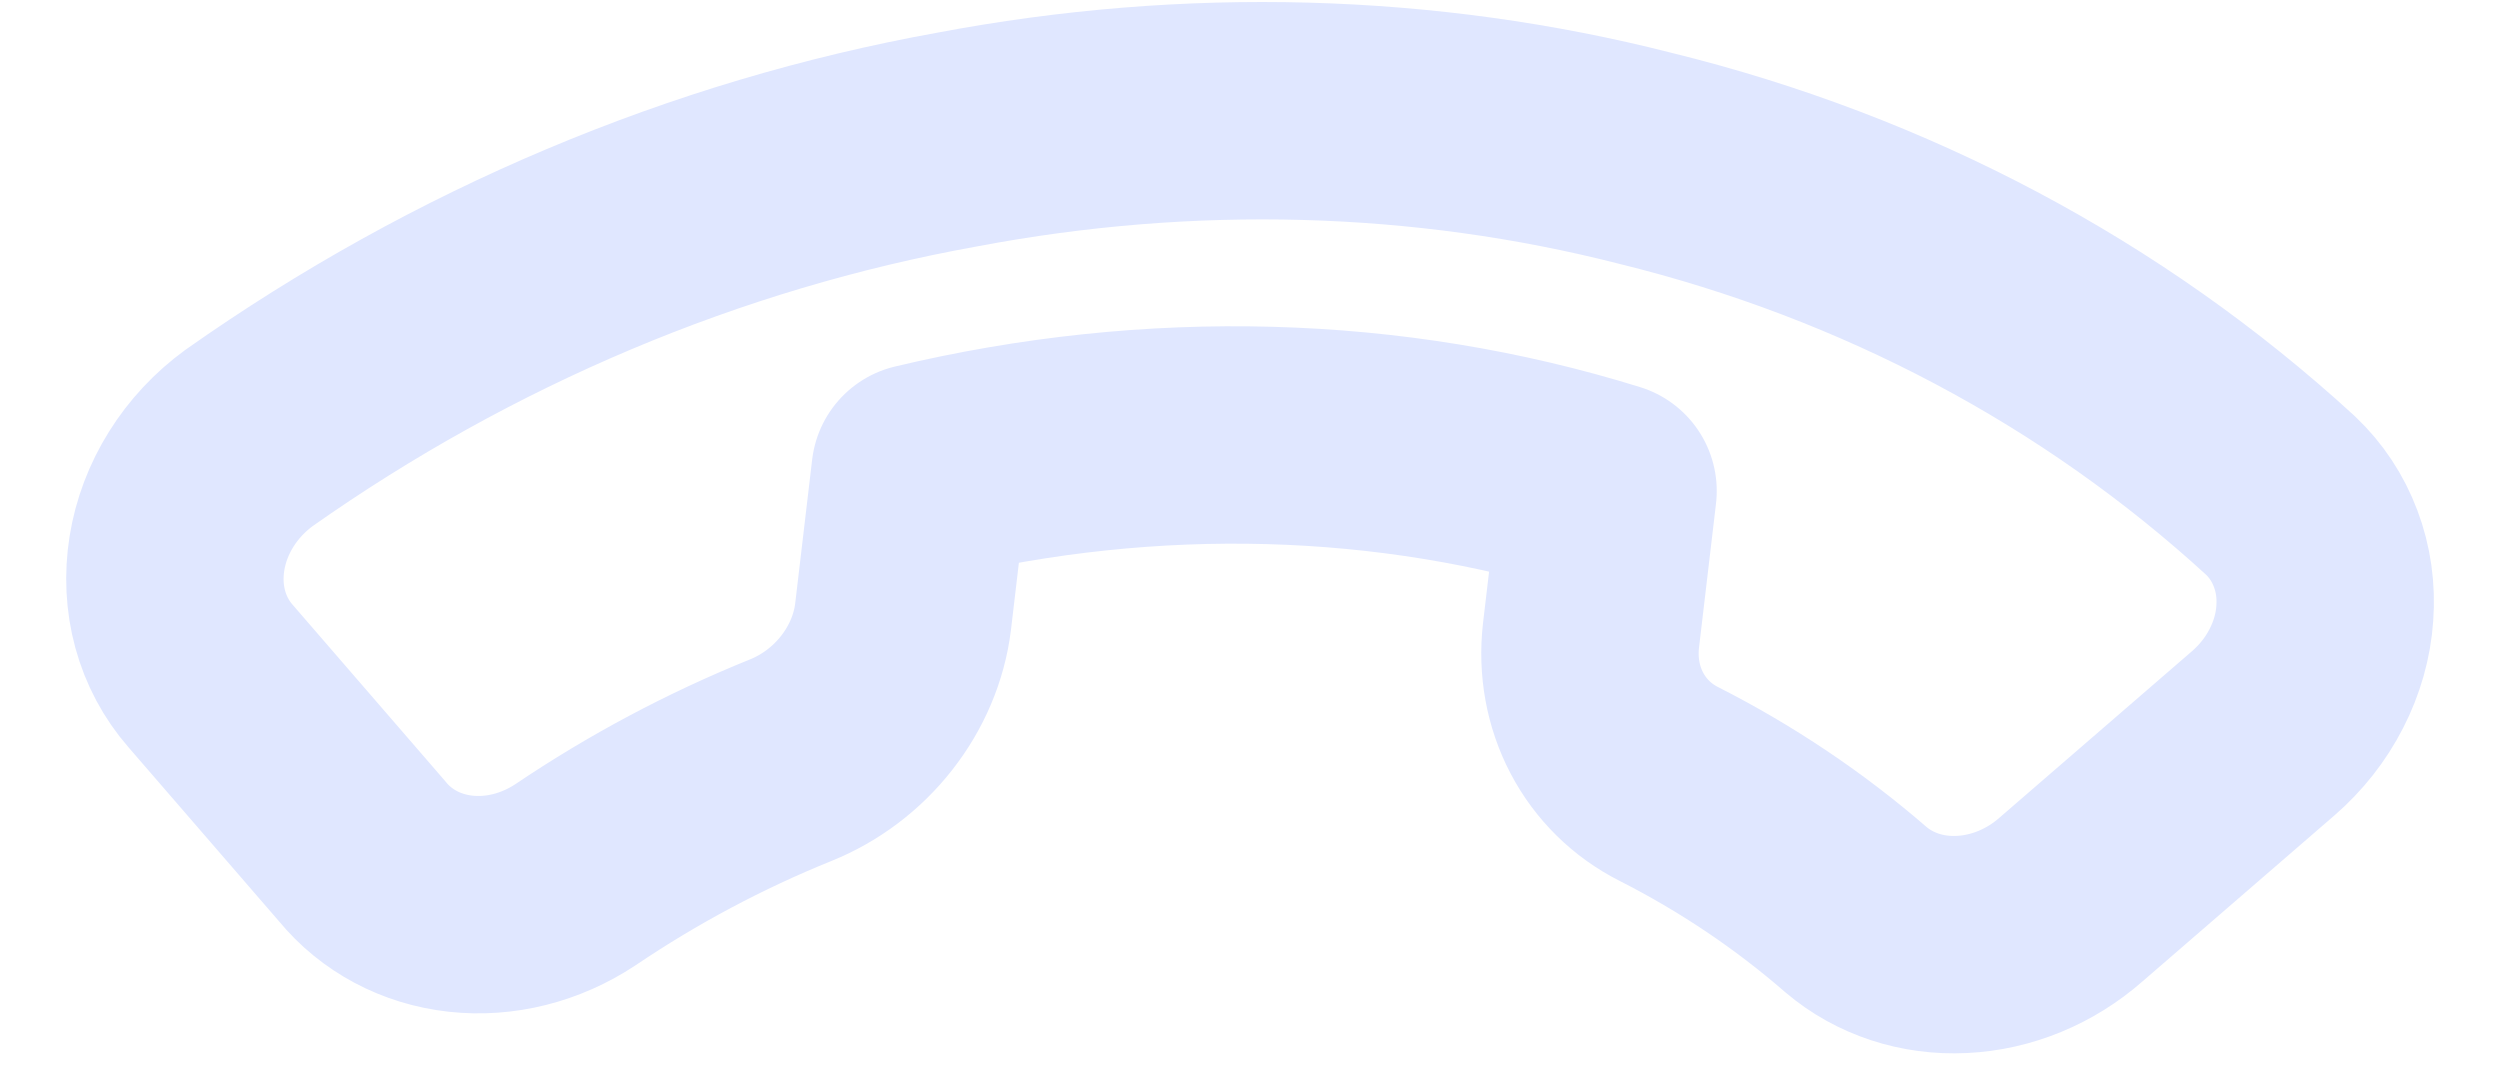 <svg width="23" height="10" viewBox="0 0 23 10" fill="none" xmlns="http://www.w3.org/2000/svg">
<path d="M3.333 7.833L1.936 6.218C1.806 6.069 1.711 5.891 1.658 5.697C1.605 5.503 1.595 5.296 1.628 5.09C1.661 4.884 1.737 4.683 1.851 4.501C1.965 4.318 2.115 4.158 2.29 4.03C4.259 2.642 6.491 1.701 8.805 1.284C10.944 0.879 13.105 0.938 15.135 1.456C17.345 1.999 19.348 3.062 20.98 4.558C21.124 4.694 21.234 4.861 21.304 5.048C21.375 5.235 21.403 5.437 21.388 5.643C21.374 5.849 21.316 6.053 21.218 6.243C21.121 6.433 20.986 6.604 20.822 6.746L19.054 8.275C18.77 8.525 18.413 8.672 18.049 8.689C17.685 8.707 17.339 8.593 17.075 8.369C16.553 7.916 15.976 7.529 15.354 7.213C15.108 7.089 14.91 6.894 14.783 6.652C14.656 6.41 14.605 6.131 14.637 5.848L14.794 4.517C12.79 3.894 10.603 3.835 8.465 4.345L8.308 5.676C8.273 5.959 8.156 6.234 7.973 6.467C7.79 6.701 7.547 6.884 7.274 6.994C6.581 7.274 5.916 7.628 5.292 8.049C4.973 8.26 4.598 8.354 4.237 8.314C3.876 8.274 3.554 8.103 3.333 7.833Z" stroke="#E0E7FF" stroke-width="2" stroke-linecap="round" stroke-linejoin="round"/>
</svg>
